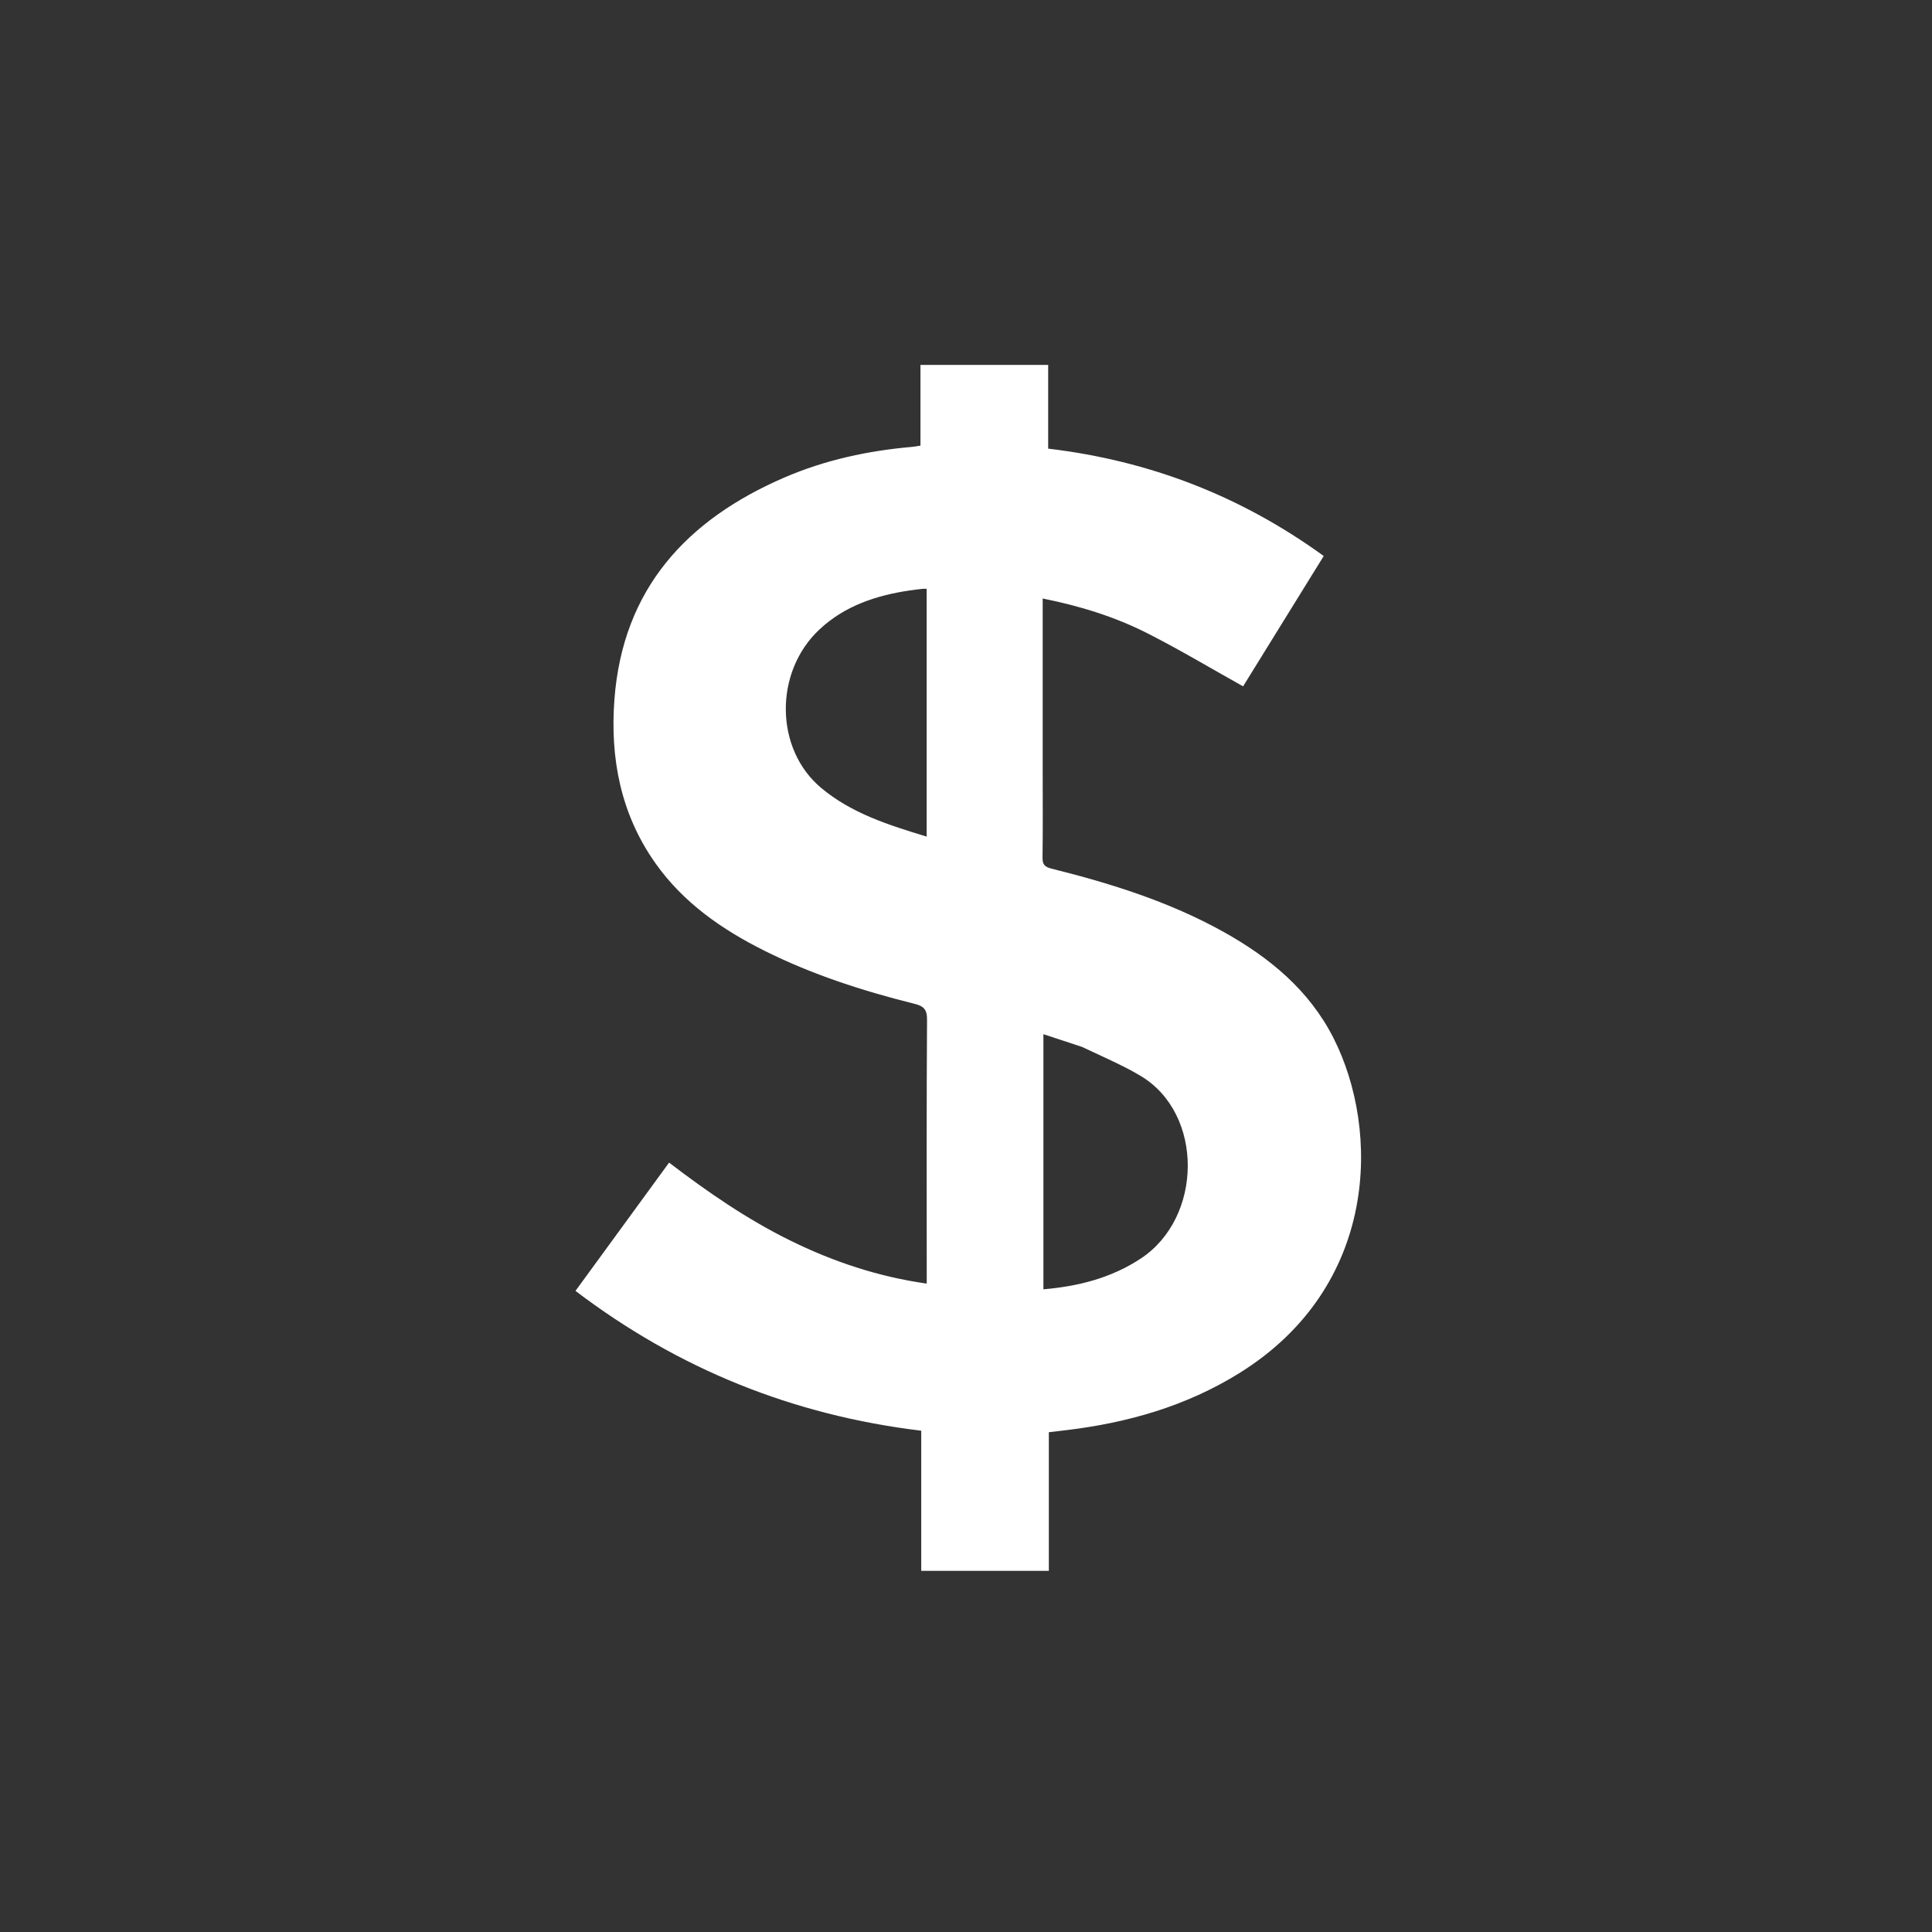 <svg version="1.1" id="Layer_1" xmlns="http://www.w3.org/2000/svg" xmlns:xlink="http://www.w3.org/1999/xlink" x="0px" y="0px"
	 width="100%" viewBox="0 0 1024 1024" enable-background="new 0 0 1024 1024" xml:space="preserve">
<rect x="0" y="0" width="1024" height="1024" fill="#333333" stroke="none"/>
<path fill="#fff" opacity="1" stroke="none" 
	d="
M552.649,410 
	C552.649,425.165 552.772,439.832 552.564,454.494 
	C552.511,458.216 553.702,459.485 557.333,460.392 
	C588.871,468.268 619.788,477.942 648.377,493.85 
	C672.84,507.462 693.912,524.788 706.81,550.246 
	C731.522,599.022 730.873,681.871 656.759,727.855 
	C628.617,745.316 597.664,754.124 565.078,758.024 
	C562.132,758.376 559.185,758.717 555.901,759.103 
	C555.901,783.626 555.901,807.901 555.901,832.587 
	C533.307,832.587 511.082,832.587 488.269,832.587 
	C488.269,808.078 488.269,783.357 488.269,758.3 
	C420.371,750.129 359.575,725.646 305.016,684.202 
	C321.495,661.619 337.849,639.207 354.63,616.21 
	C375.01,631.772 395.891,646.187 418.749,657.455 
	C441.543,668.692 465.359,676.665 491.186,680.336 
	C491.186,677.889 491.186,675.928 491.186,673.967 
	C491.186,629.472 491.055,584.976 491.351,540.483 
	C491.389,534.92 489.508,533.233 484.549,531.998 
	C457.224,525.197 430.503,516.553 405.232,503.937 
	C382.621,492.65 362.206,478.484 347.381,457.521 
	C328.916,431.411 323.297,401.765 325.662,370.629 
	C330.111,312.046 363.99,275.4 415.882,253.034 
	C437.447,243.74 460.192,238.867 483.56,236.842 
	C484.872,236.728 486.169,236.448 487.867,236.183 
	C487.867,221.99 487.867,207.901 487.867,193.407 
	C510.512,193.407 532.742,193.407 555.552,193.407 
	C555.552,207.933 555.552,222.657 555.552,237.788 
	C609.29,244.161 657.731,262.88 701.598,294.695 
	C687.133,318.079 672.806,341.239 658.863,363.777 
	C641.767,354.233 625.258,344.331 608.131,335.646 
	C590.89,326.904 572.448,321.182 552.649,317.223 
	C552.649,348.321 552.649,378.91 552.649,410 
M573.558,554.905 
	C566.837,552.69 560.115,550.474 553.028,548.137 
	C553.028,593.689 553.028,638.352 553.028,683.362 
	C571.728,681.75 588.967,677.348 604.589,667.081 
	C637.597,645.388 638.145,590.286 604.535,570.235 
	C594.886,564.479 584.41,560.109 573.558,554.905 
M491.156,353.5 
	C491.156,339.722 491.156,325.943 491.156,312.083 
	C490.022,312.083 489.521,312.035 489.033,312.091 
	C486.717,312.357 484.395,312.597 482.09,312.945 
	C464.335,315.624 447.756,321.069 434.307,333.649 
	C410.232,356.17 410.577,397.014 435.25,417.629 
	C451.321,431.057 470.842,437.268 491.156,443.414 
	C491.156,413.374 491.156,383.937 491.156,353.5 
z"/>
</svg>